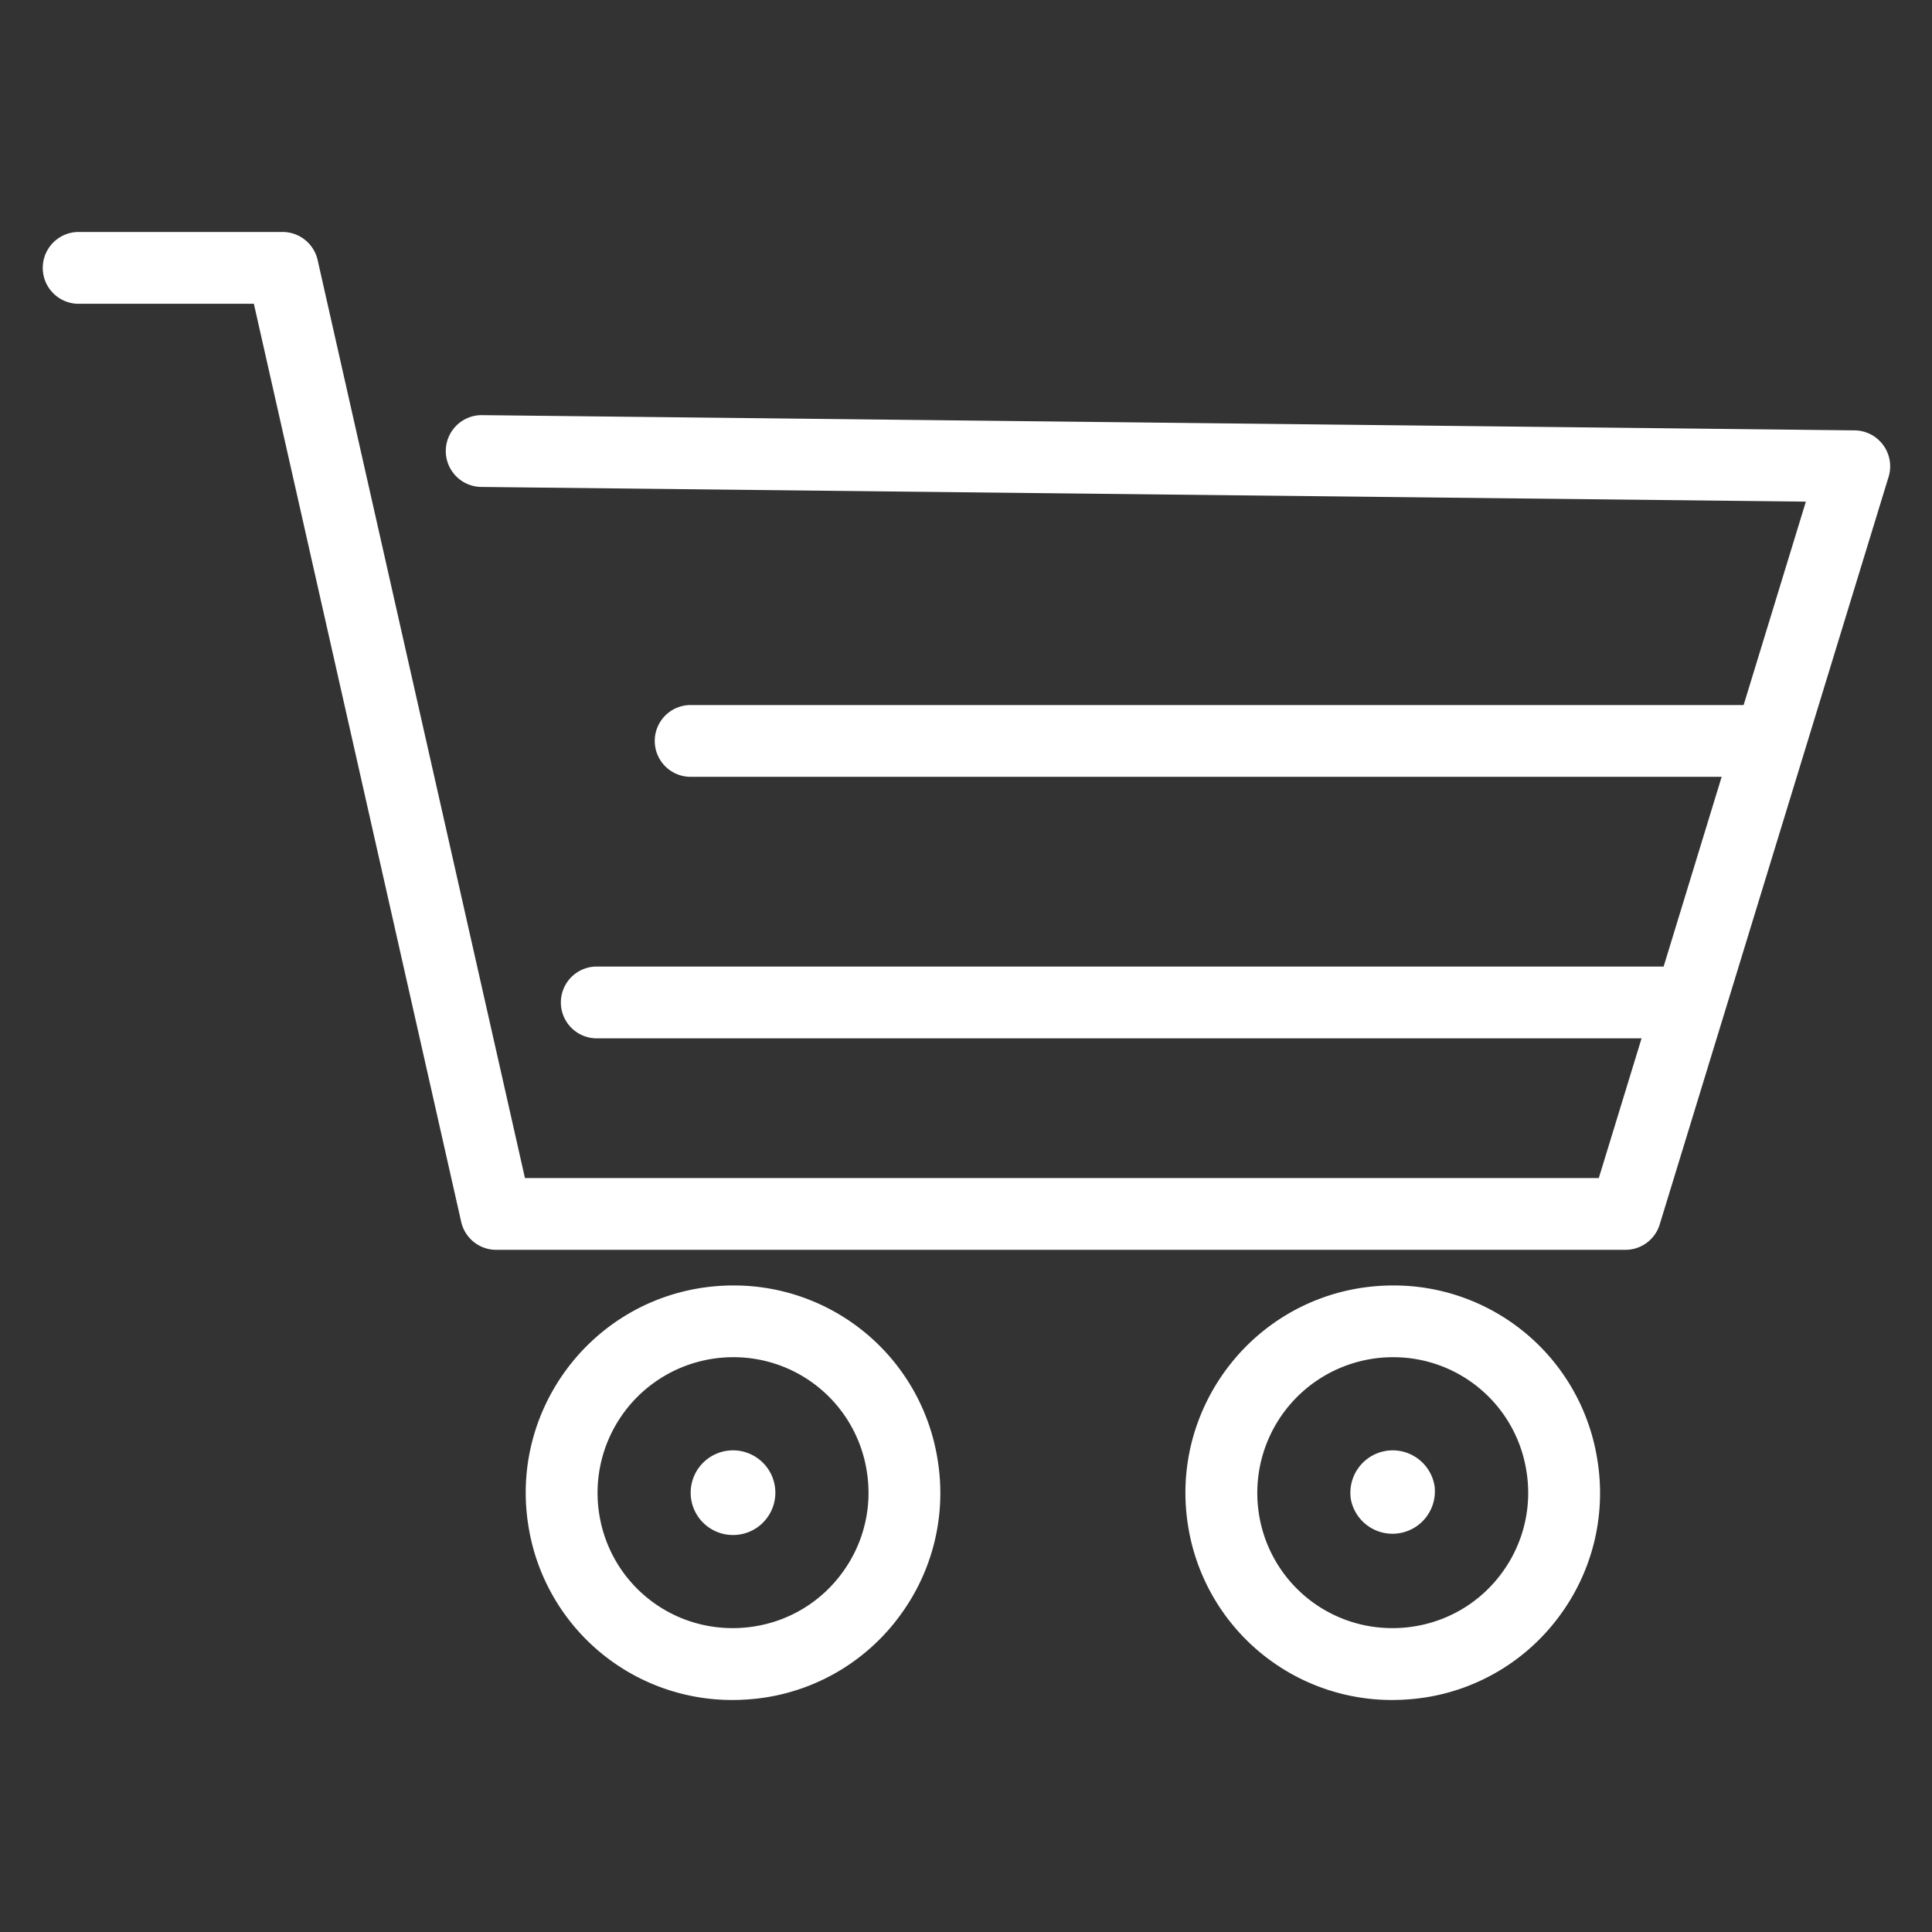 <svg xmlns='http://www.w3.org/2000/svg' width='80' height='80'><rect width="100%" height="100%" fill="#333333" stroke="none"/><path fill='#fff' d='M30.344 70.393a8.538 8.538 0 01-8.469-7.242c-.739-4.674 2.462-9.076 7.136-9.817.446-.069.9-.106 1.348-.106a8.542 8.542 0 018.47 7.243 8.526 8.526 0 01-1.536 6.388 8.523 8.523 0 01-5.601 3.43 9.25 9.25 0 01-1.348.104zm.015-14.194a5.617 5.617 0 00-5.548 6.484 5.58 5.58 0 005.533 4.734c.293 0 .59-.023.883-.07a5.562 5.562 0 003.662-2.242 5.573 5.573 0 001.004-4.174 5.58 5.58 0 00-5.534-4.732zm-.28 3.878a1.755 1.755 0 00-1.458 2.007 1.751 1.751 0 002.005 1.456c.958-.149 1.609-1.049 1.458-2.005s-1.05-1.608-2.005-1.458zm27.583 10.316a8.544 8.544 0 01-8.471-7.242c-.736-4.674 2.466-9.076 7.139-9.817.445-.069.9-.106 1.348-.106a8.535 8.535 0 018.469 7.246 8.535 8.535 0 01-1.533 6.385 8.528 8.528 0 01-5.602 3.43 9.31 9.31 0 01-1.35.104zm.016-14.194a5.62 5.62 0 00-5.549 6.486 5.582 5.582 0 005.533 4.732c.293 0 .591-.023.884-.07a5.565 5.565 0 003.662-2.242 5.577 5.577 0 001.001-4.172 5.575 5.575 0 00-5.531-4.734zm-.282 3.878a1.758 1.758 0 00-1.459 2.007 1.755 1.755 0 003.465-.549 1.756 1.756 0 00-2.006-1.458zM77.98 18.43a1.486 1.486 0 00-1.184-.609l-56.862-.631h-.018a1.487 1.487 0 00-.015 2.973l54.876.609-2.577 8.422H28.598a1.486 1.486 0 100 2.973H71.29l-2.403 7.856h-44.23a1.487 1.487 0 000 2.972h43.317l-1.771 5.785H21.737l-8.585-38.014a1.489 1.489 0 00-1.451-1.16H3.219a1.487 1.487 0 000 2.973h7.293l8.585 38.016a1.488 1.488 0 001.451 1.158h46.757c.652 0 1.229-.427 1.42-1.052l9.479-30.96a1.487 1.487 0 00-.224-1.311z'/></svg>